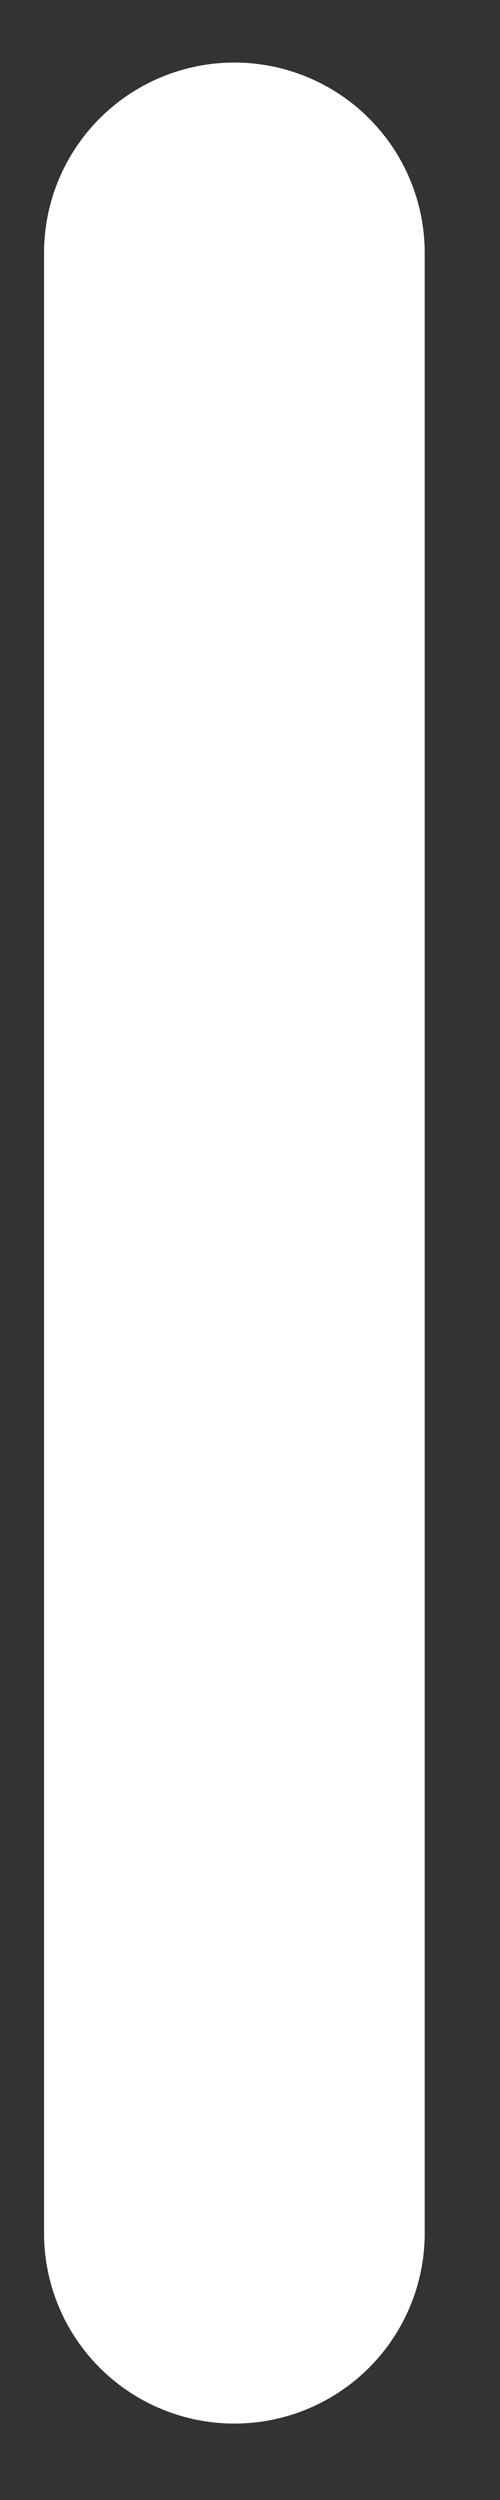 <svg width="4" height="20" viewBox="0 0 4 20" fill="none" xmlns="http://www.w3.org/2000/svg">
<rect x="0" y="0" width="4" height="20" fill="#333333" stroke="none"/>
<path id="Vector 19" d="M1.875 2.023V17.866" stroke="white" stroke-width="3.045" stroke-linecap="round"/>
</svg>
